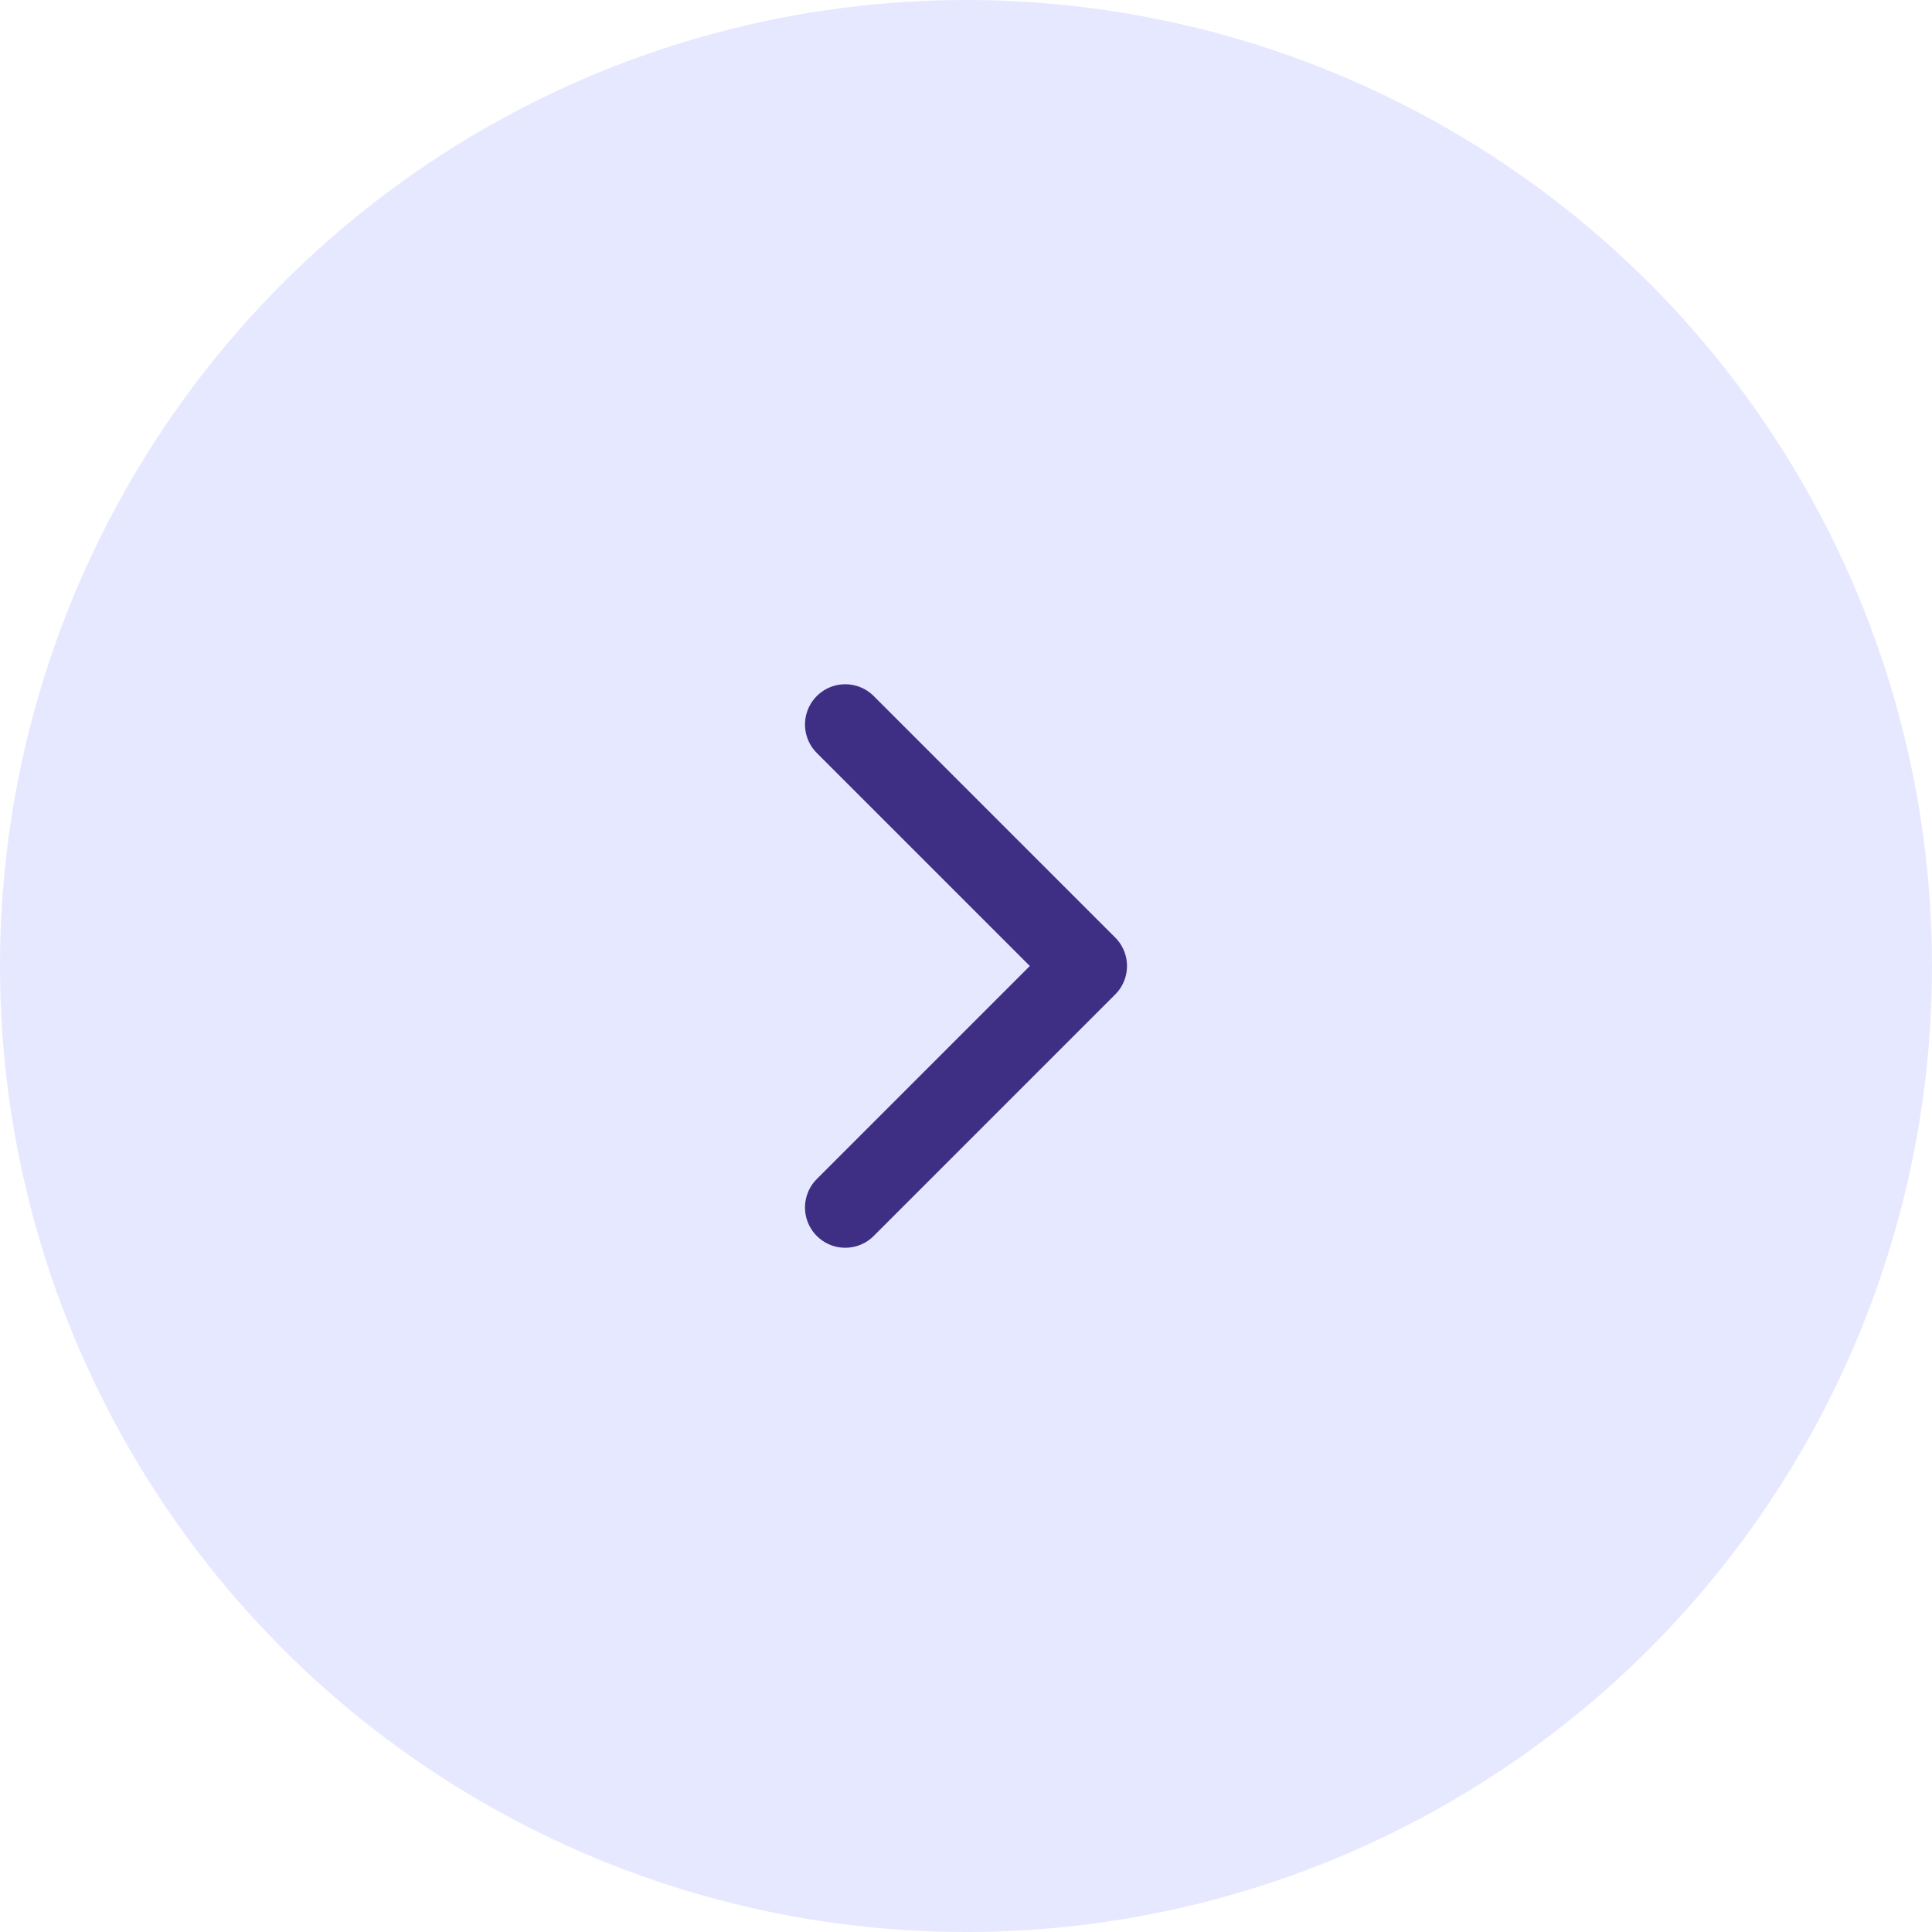 <svg width="48" height="48" viewBox="0 0 48 48" fill="none" xmlns="http://www.w3.org/2000/svg">
   <circle cx="24" cy="24" r="24" fill="#E6E8FF" />
   <path d="M21 30L27 24L21 18" stroke="#3e2f84" stroke-width="2" stroke-linecap="round" stroke-linejoin="round" />
</svg>